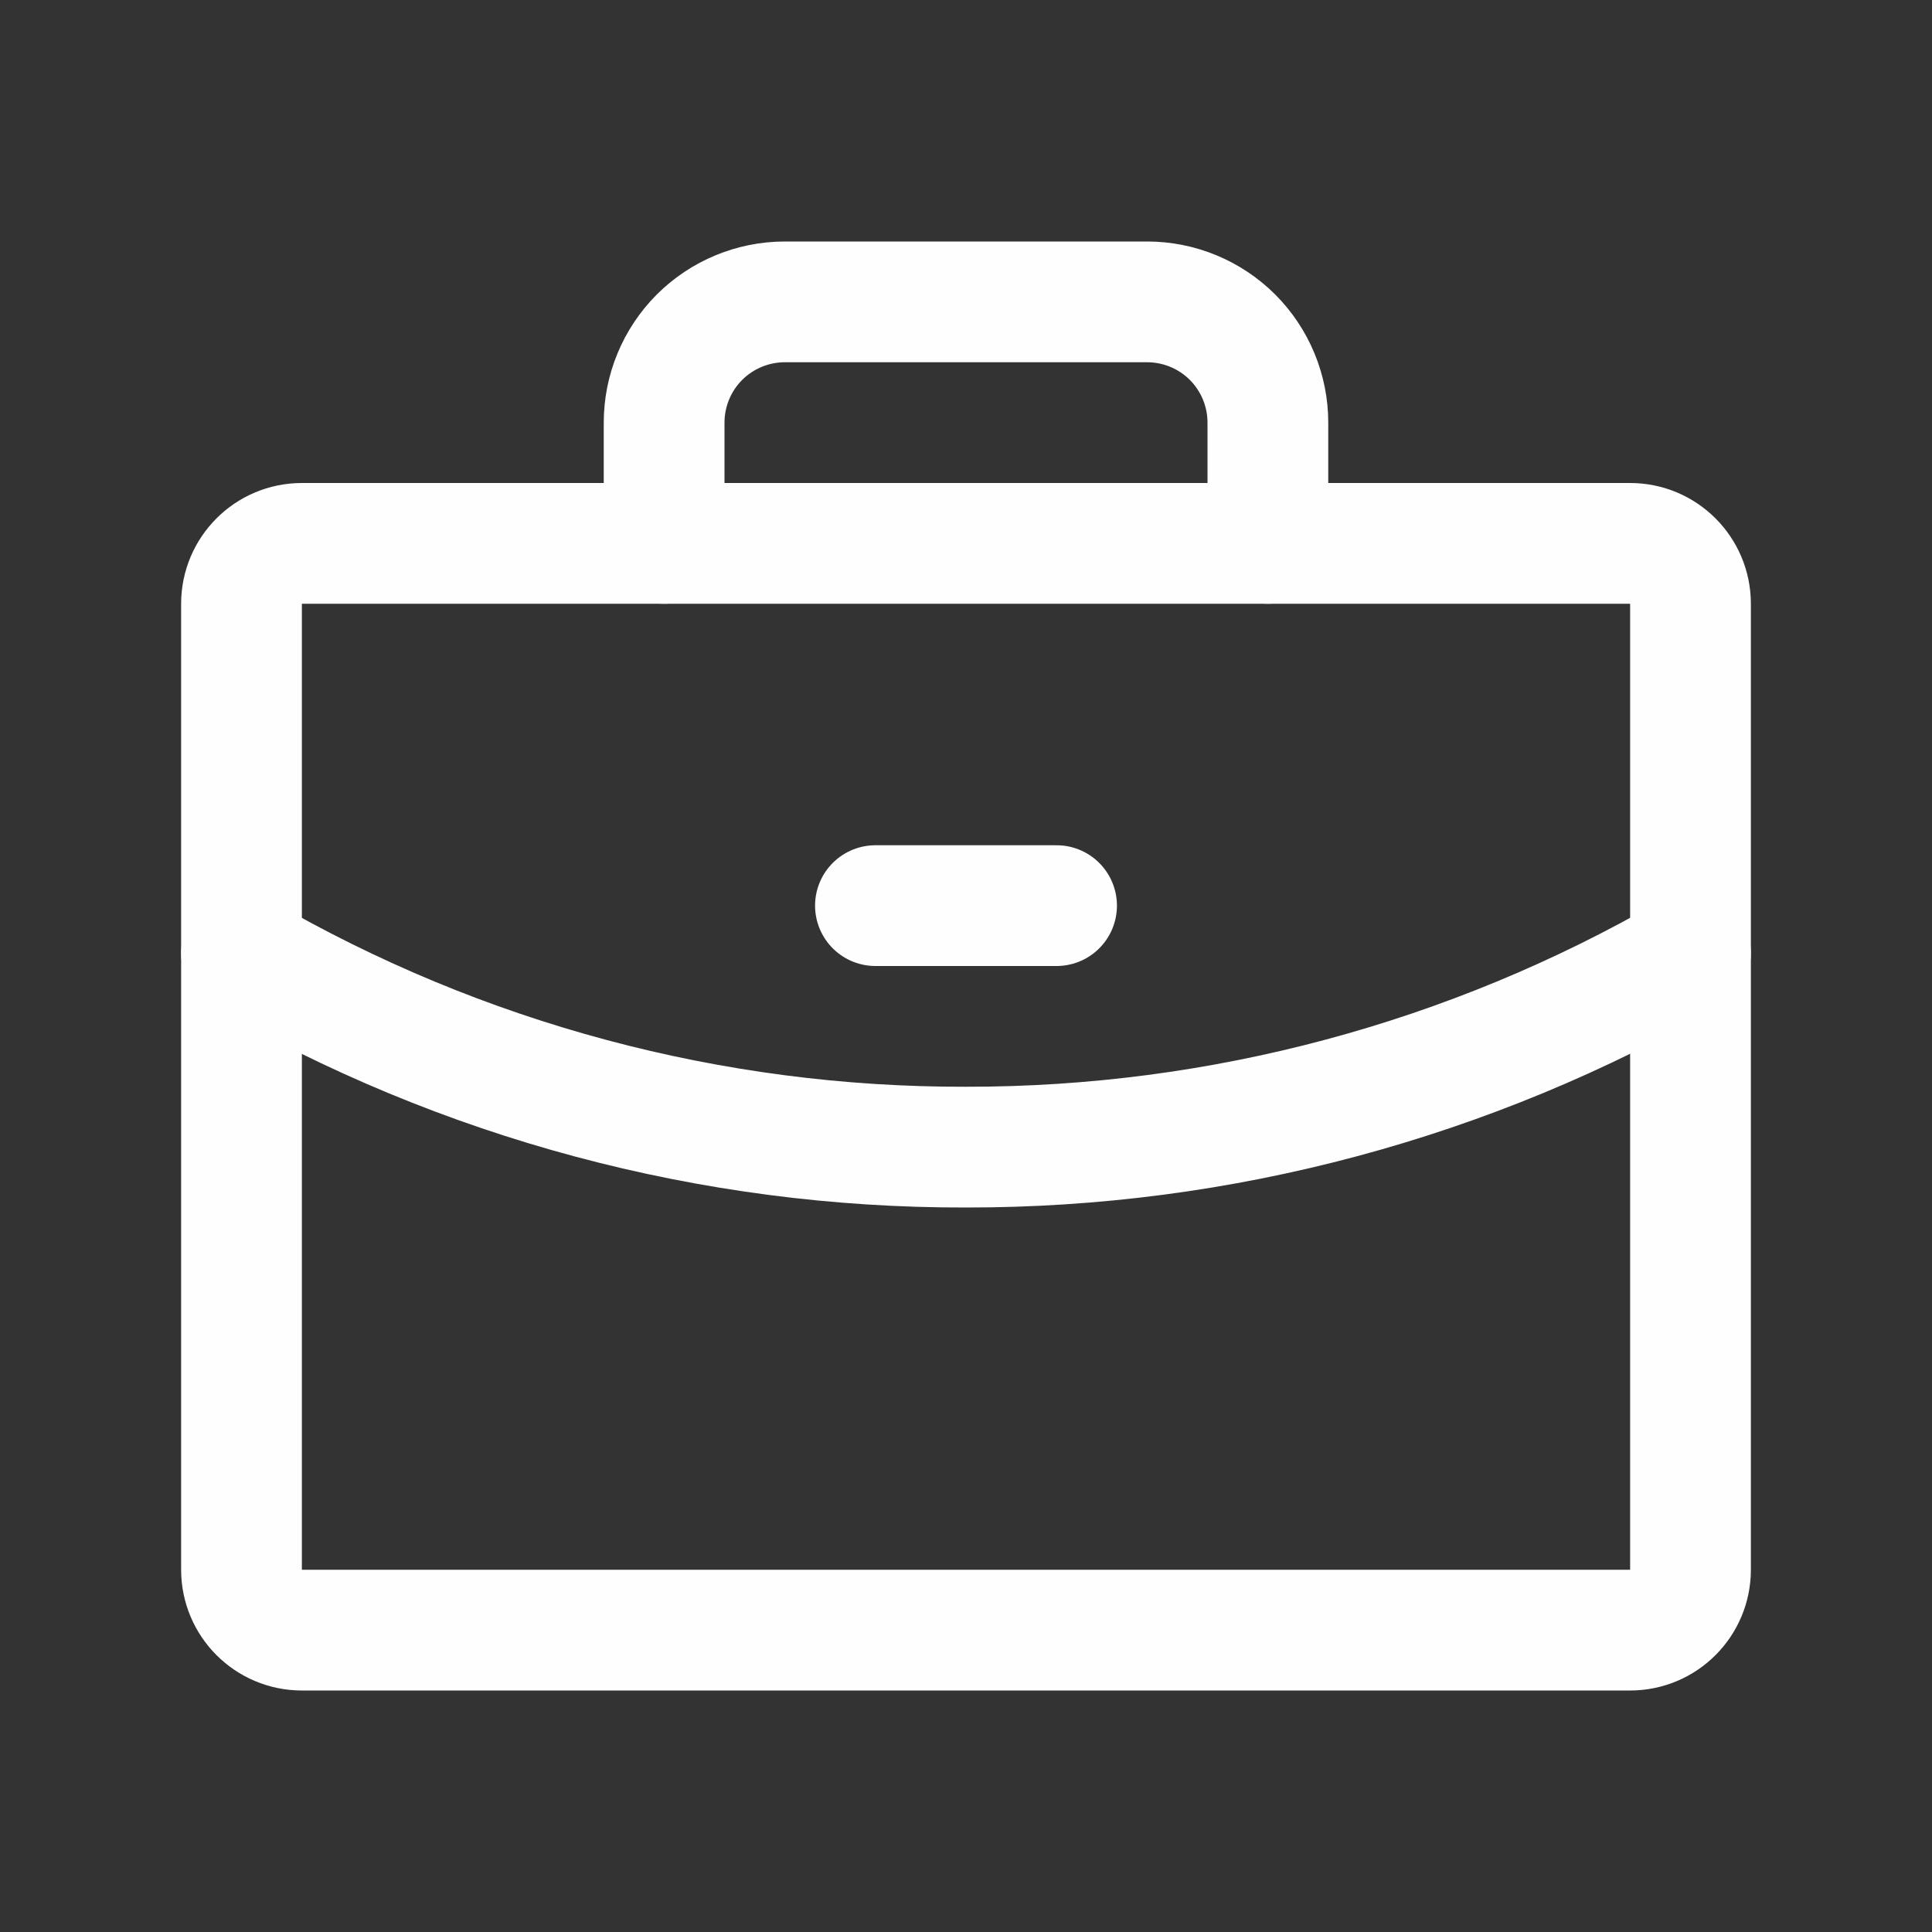 <svg width="24" height="24" viewBox="0 0 24 24" fill="none" xmlns="http://www.w3.org/2000/svg">
<rect x="0" y="0" width="24" height="24" fill="#333333" stroke="none"/>
<path d="M20.25 6.75H3.75C3.336 6.75 3 7.086 3 7.5V19.5C3 19.914 3.336 20.25 3.75 20.25H20.25C20.664 20.25 21 19.914 21 19.5V7.5C21 7.086 20.664 6.75 20.25 6.75Z" stroke="#FEFEFE" stroke-width="1.5" stroke-linecap="round" stroke-linejoin="round"/>
<path d="M15.75 6.75V5.25C15.75 4.852 15.592 4.471 15.311 4.189C15.029 3.908 14.648 3.75 14.25 3.75H9.75C9.352 3.75 8.971 3.908 8.689 4.189C8.408 4.471 8.25 4.852 8.25 5.25V6.75" stroke="#FEFEFE" stroke-width="1.5" stroke-linecap="round" stroke-linejoin="round"/>
<path d="M21 11.841C18.265 13.422 15.16 14.254 12 14.25C8.84 14.258 5.734 13.427 3 11.841" stroke="#FEFEFE" stroke-width="1.5" stroke-linecap="round" stroke-linejoin="round"/>
<path d="M10.875 11.25H13.125" stroke="#FEFEFE" stroke-width="1.5" stroke-linecap="round" stroke-linejoin="round"/>
</svg>
